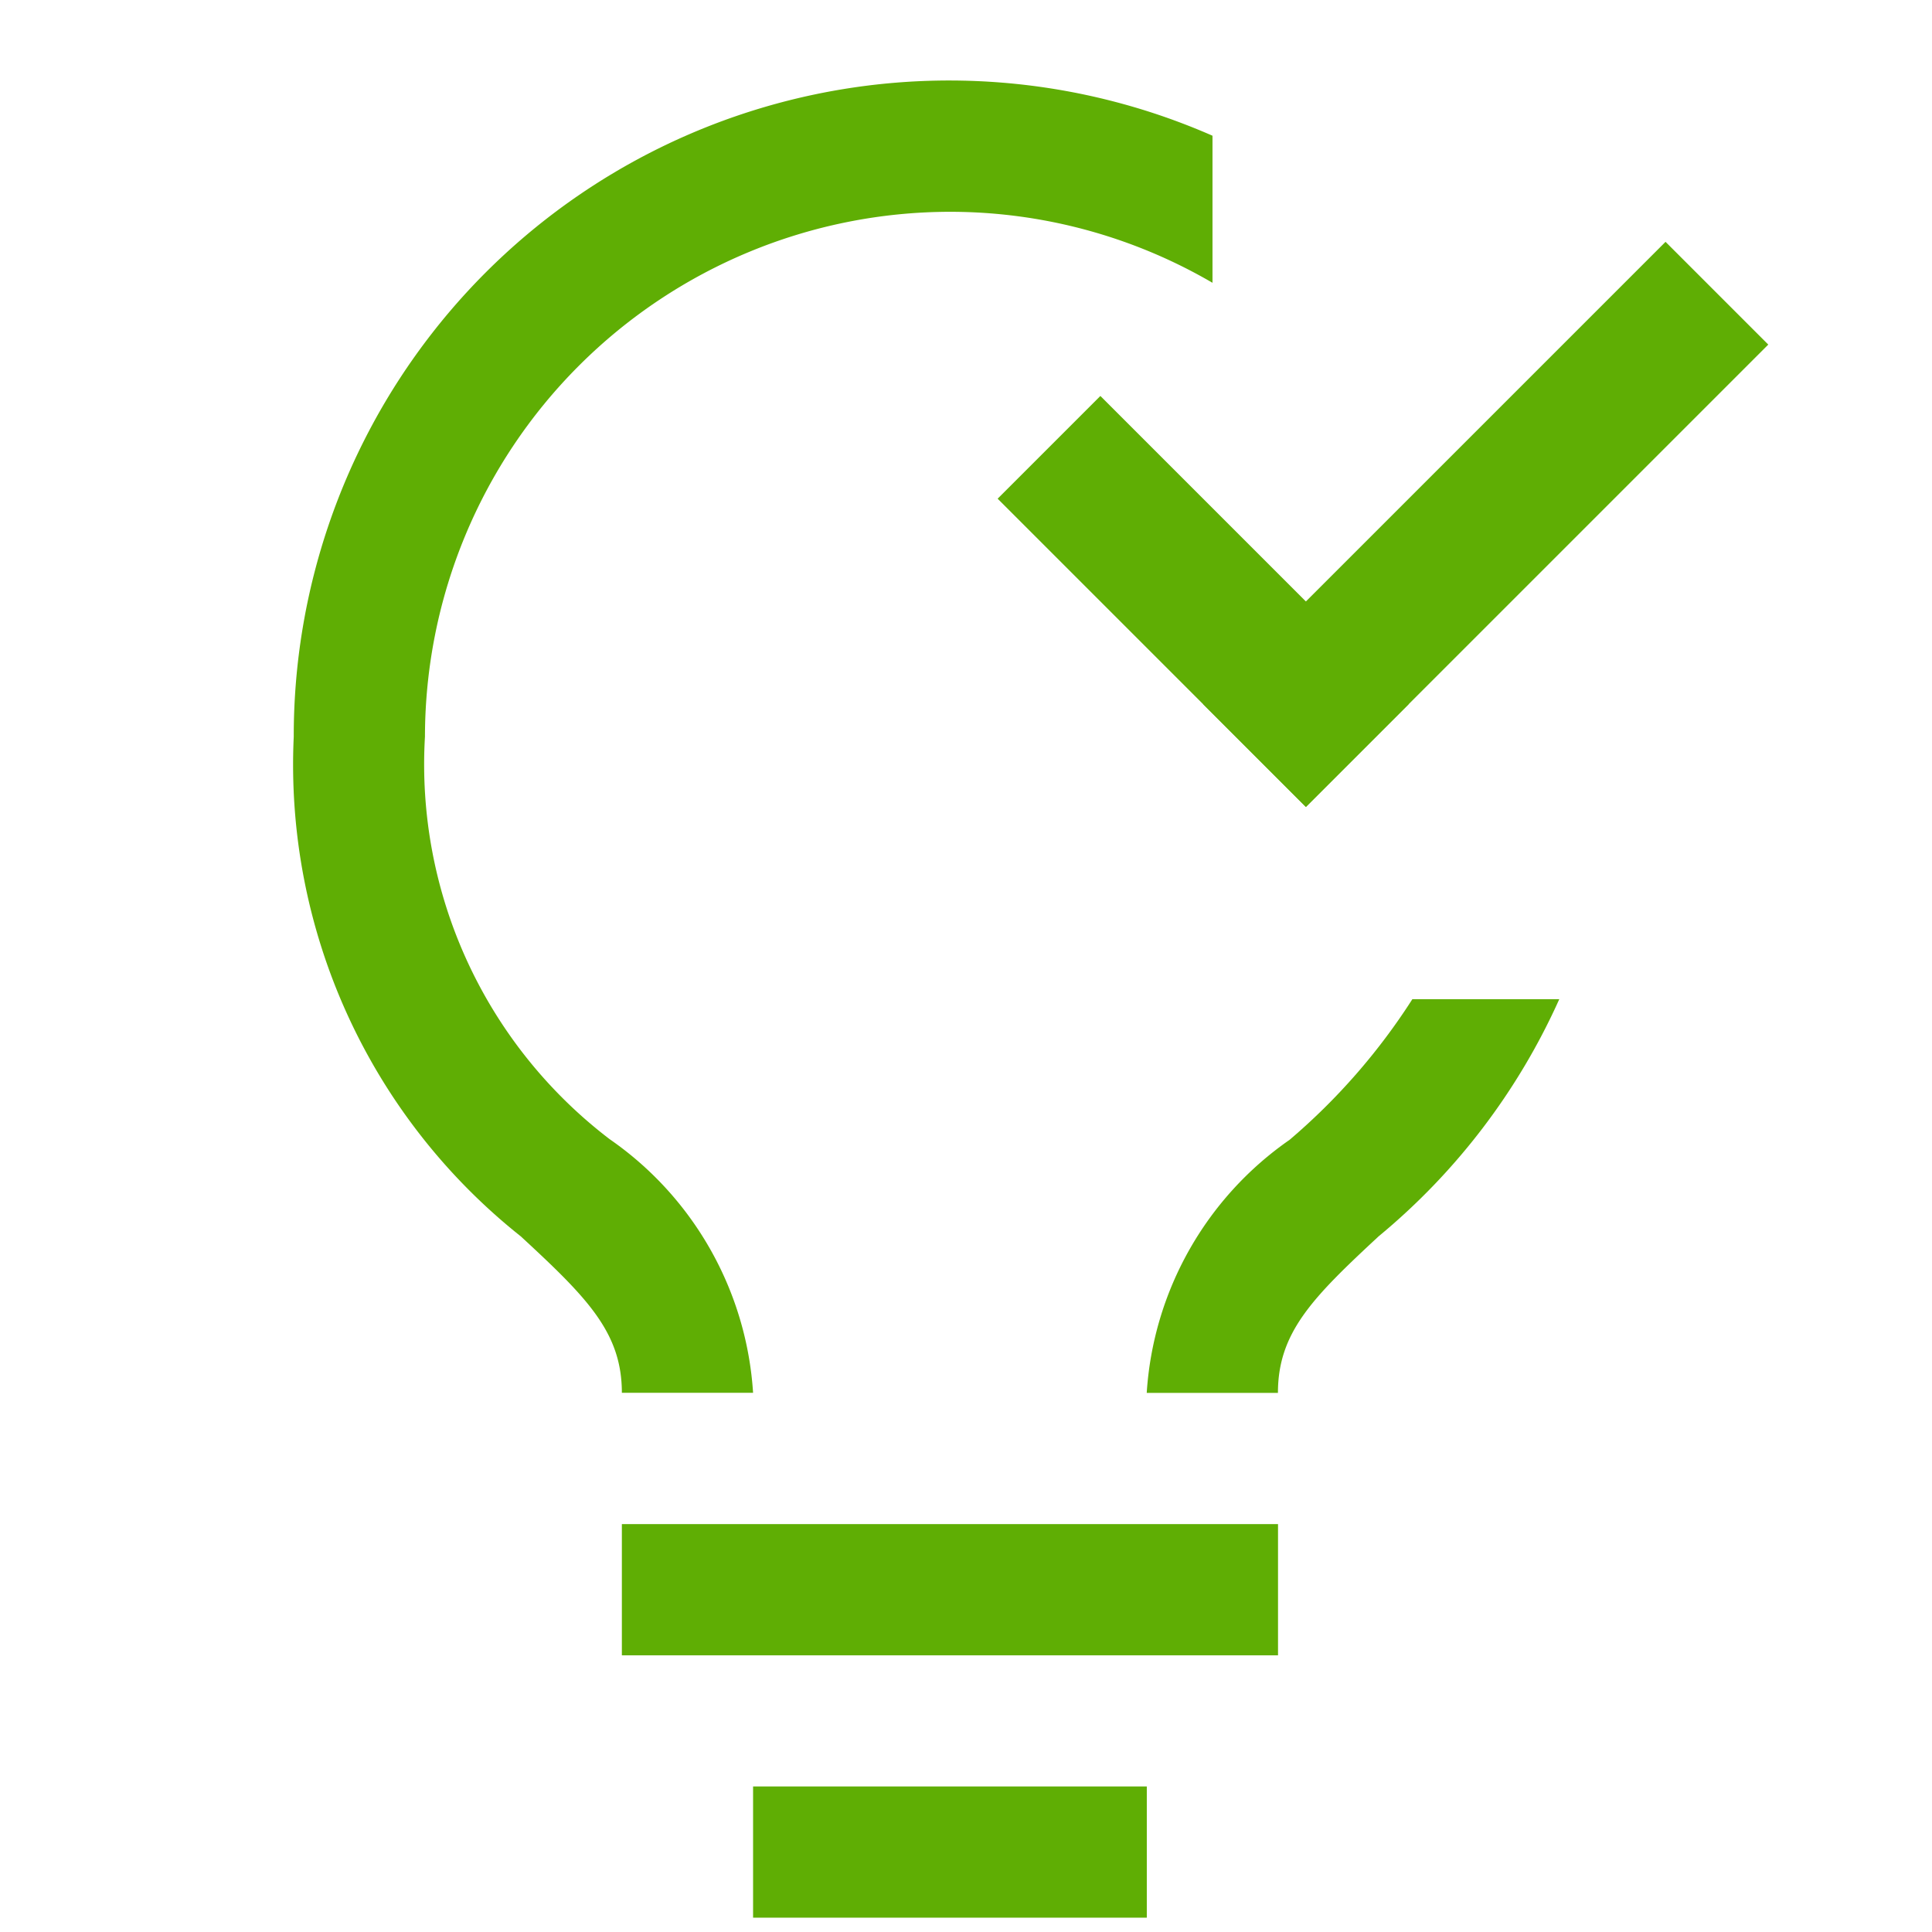 <svg xmlns="http://www.w3.org/2000/svg" id="iocn_notification_success" width="24" height="24" viewBox="0 0 24 24">
    <defs>
        <style>
            .cls-2{fill:#5fae04}
        </style>
    </defs>
    <path id="Path_47193" d="M12.375 27h8.151v1.63h-8.151z" class="cls-2" transform="translate(-4.65 -8.067)"/>
    <path id="Path_47194" d="M14.625 31.5h4.891v1.63h-4.891z" class="cls-2" transform="translate(-5.27 -9.308)"/>
    <path id="Path_47195" d="M24.675 18a7.837 7.837 0 0 1-1.525 1.747 4.151 4.151 0 0 0-1.775 3.144h1.63c0-.75.429-1.182 1.251-1.945A8.142 8.142 0 0 0 26.5 18z" class="cls-2" transform="translate(-7.13 -5.588)"/>
    <path id="Path_47196" d="M14.9 3.88a6.472 6.472 0 0 1 3.26.882V2.935A8.142 8.142 0 0 0 6.747 10.4a7.483 7.483 0 0 0 2.821 6.208c.825.762 1.255 1.194 1.255 1.943h1.63a4.156 4.156 0 0 0-1.782-3.151 5.856 5.856 0 0 1-2.294-5A6.529 6.529 0 0 1 14.9 3.88z" class="cls-2" transform="translate(-3.098 -1.249)"/>
    <path id="Rectangle_2608" d="M0 0H1.805V5.415H0z" class="cls-2" transform="translate(12.393 6.195) rotate(-45)"/>
    <path id="Rectangle_2609" d="M0 0H8.123V1.805H0z" class="cls-2" transform="translate(14.946 8.748) rotate(-45)"/>
</svg>
